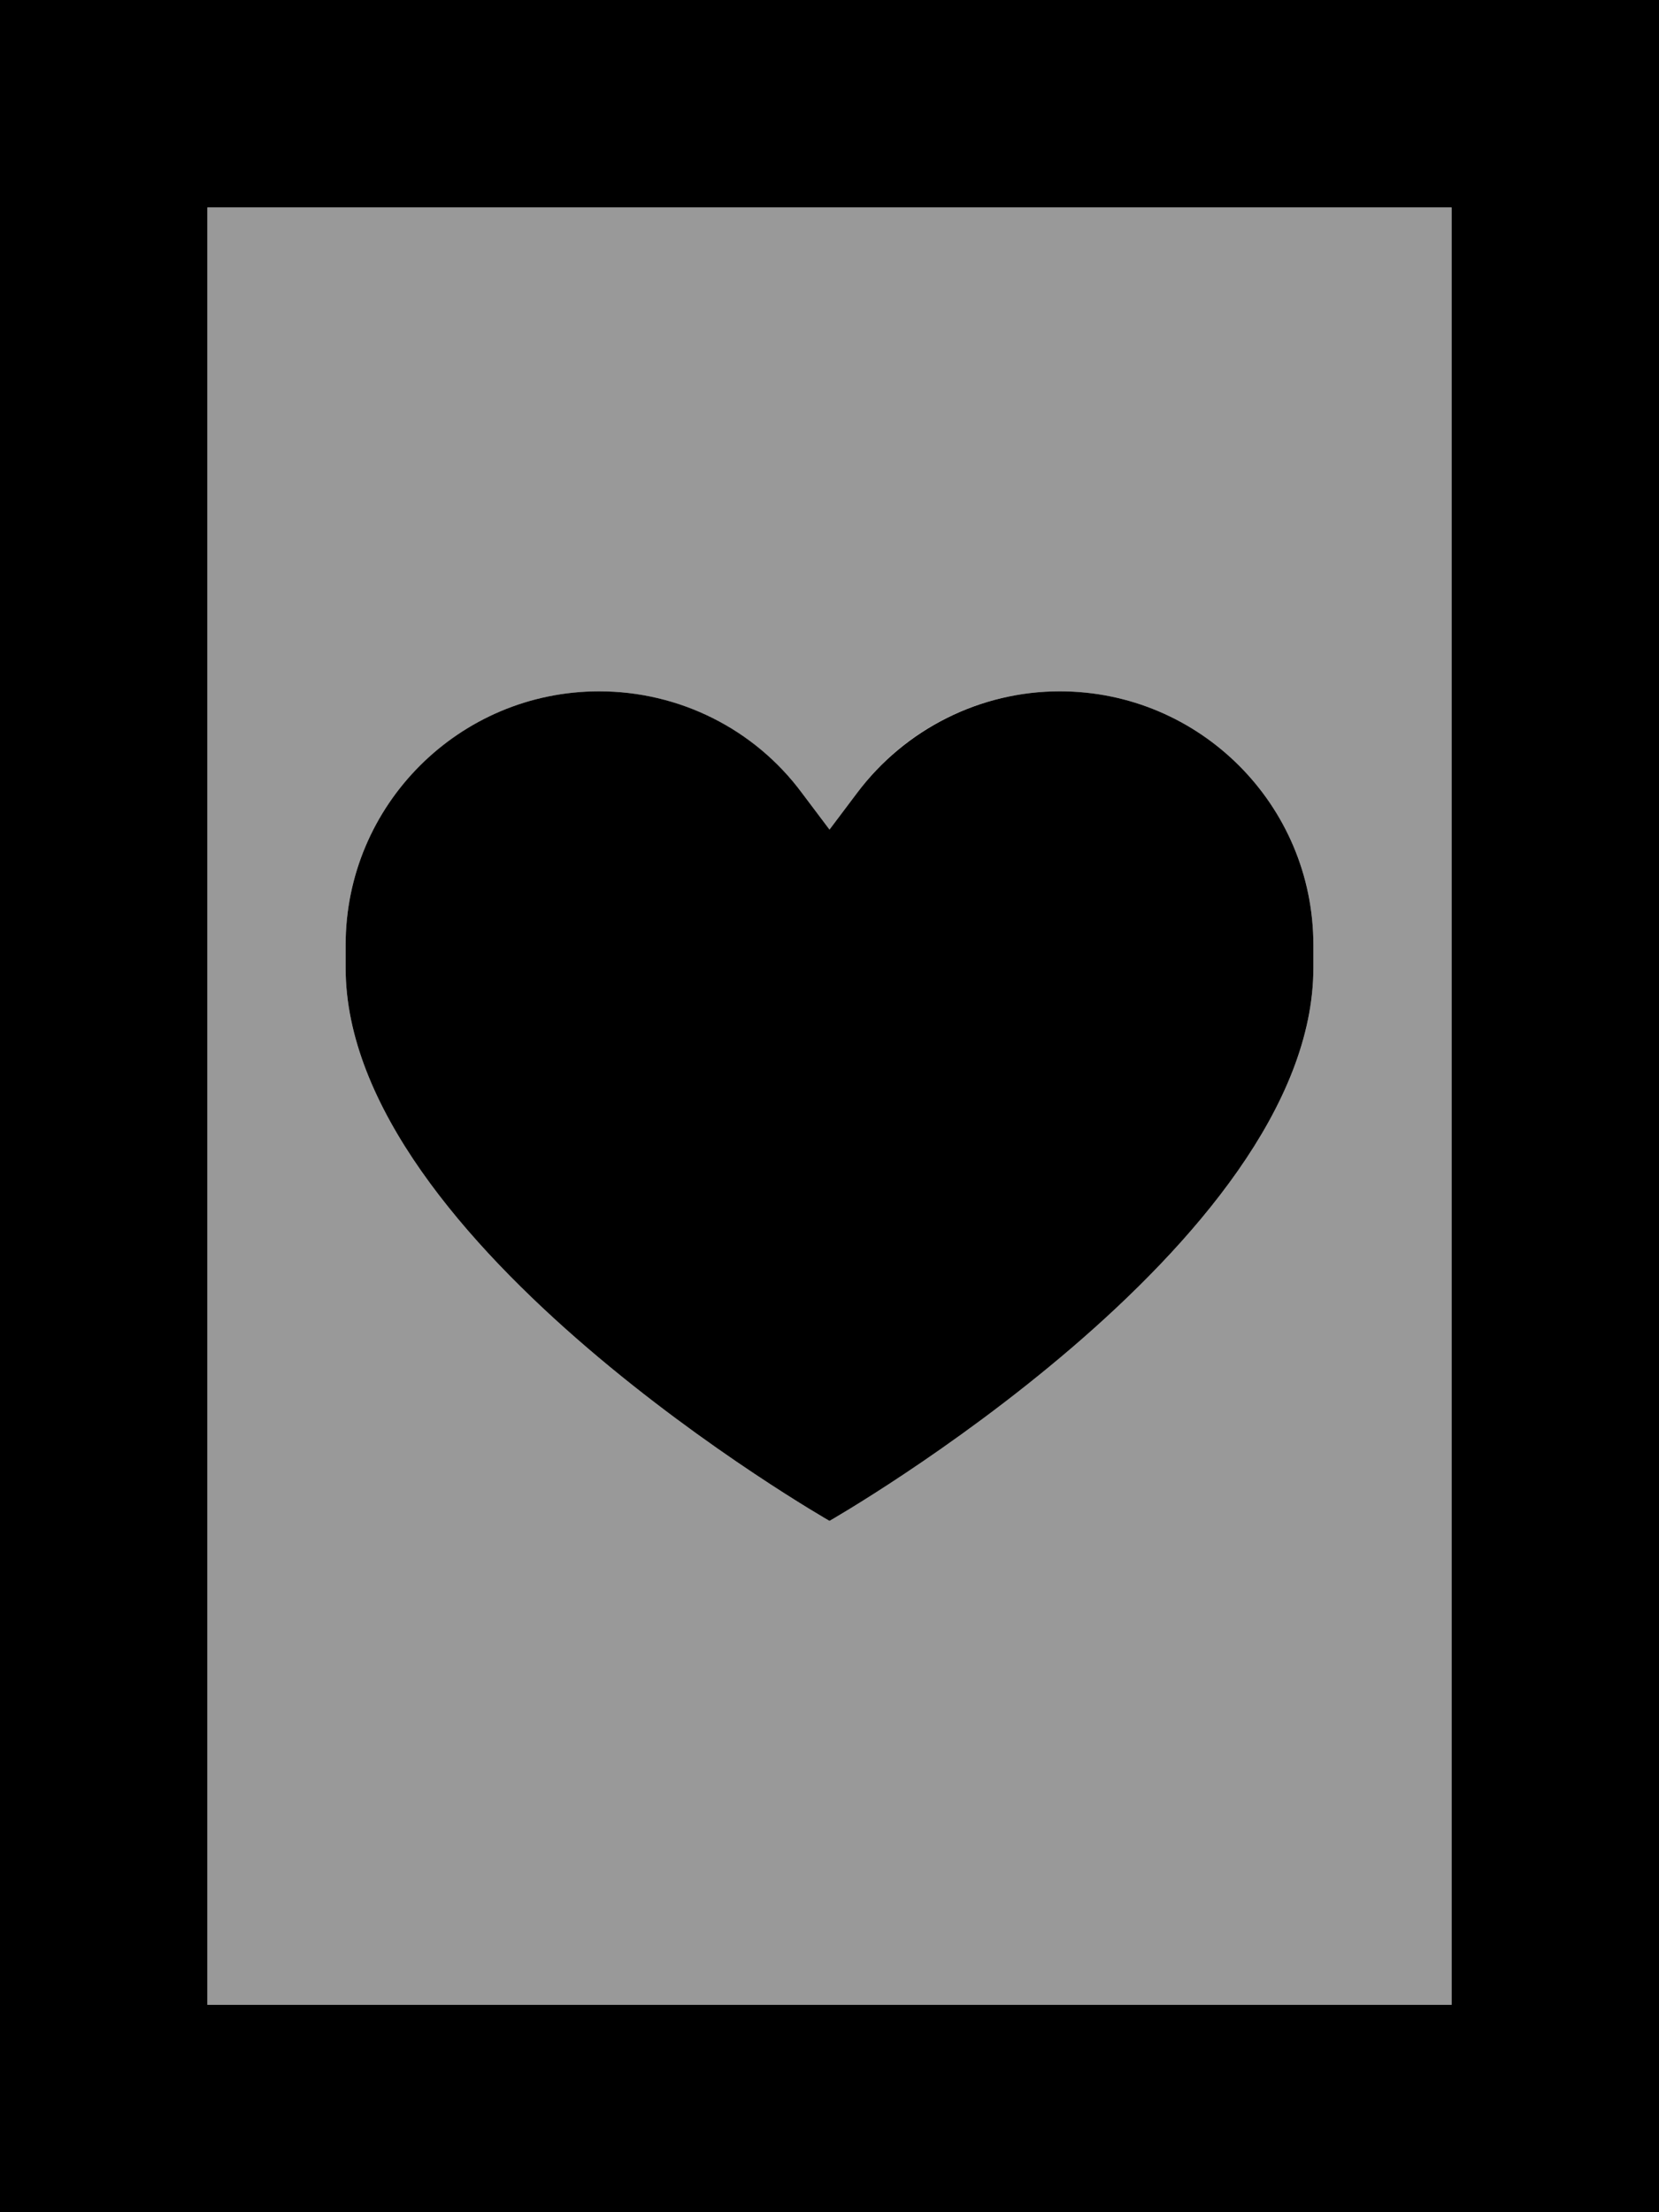 <svg xmlns="http://www.w3.org/2000/svg" viewBox="0 0 384 512"><!--! Font Awesome Pro 7.0.0 by @fontawesome - https://fontawesome.com License - https://fontawesome.com/license (Commercial License) Copyright 2025 Fonticons, Inc. --><path opacity=".4" fill="currentColor" d="M48 48l288 0 0 416-288 0 0-416zM80 218.7l0 5.3c0 64 112 128 112 128s112-64 112-128l0-5.3c0-32.4-26.3-58.7-58.7-58.7-18.5 0-35.9 8.7-46.9 23.5l-6.4 8.5-6.4-8.5c-11.1-14.8-28.5-23.5-46.9-23.5-32.4 0-58.7 26.3-58.7 58.7z"/><path fill="currentColor" d="M48 48l0 416 288 0 0-416-288 0zM0 0L384 0 384 512 0 512 0 0zM185.6 183.5l6.4 8.5 6.4-8.5c11.1-14.8 28.5-23.5 46.9-23.5 32.4 0 58.7 26.3 58.7 58.7l0 5.3c0 64-112 128-112 128S80 288 80 224l0-5.3c0-32.4 26.3-58.7 58.7-58.7 18.5 0 35.9 8.7 46.9 23.5z"/></svg>